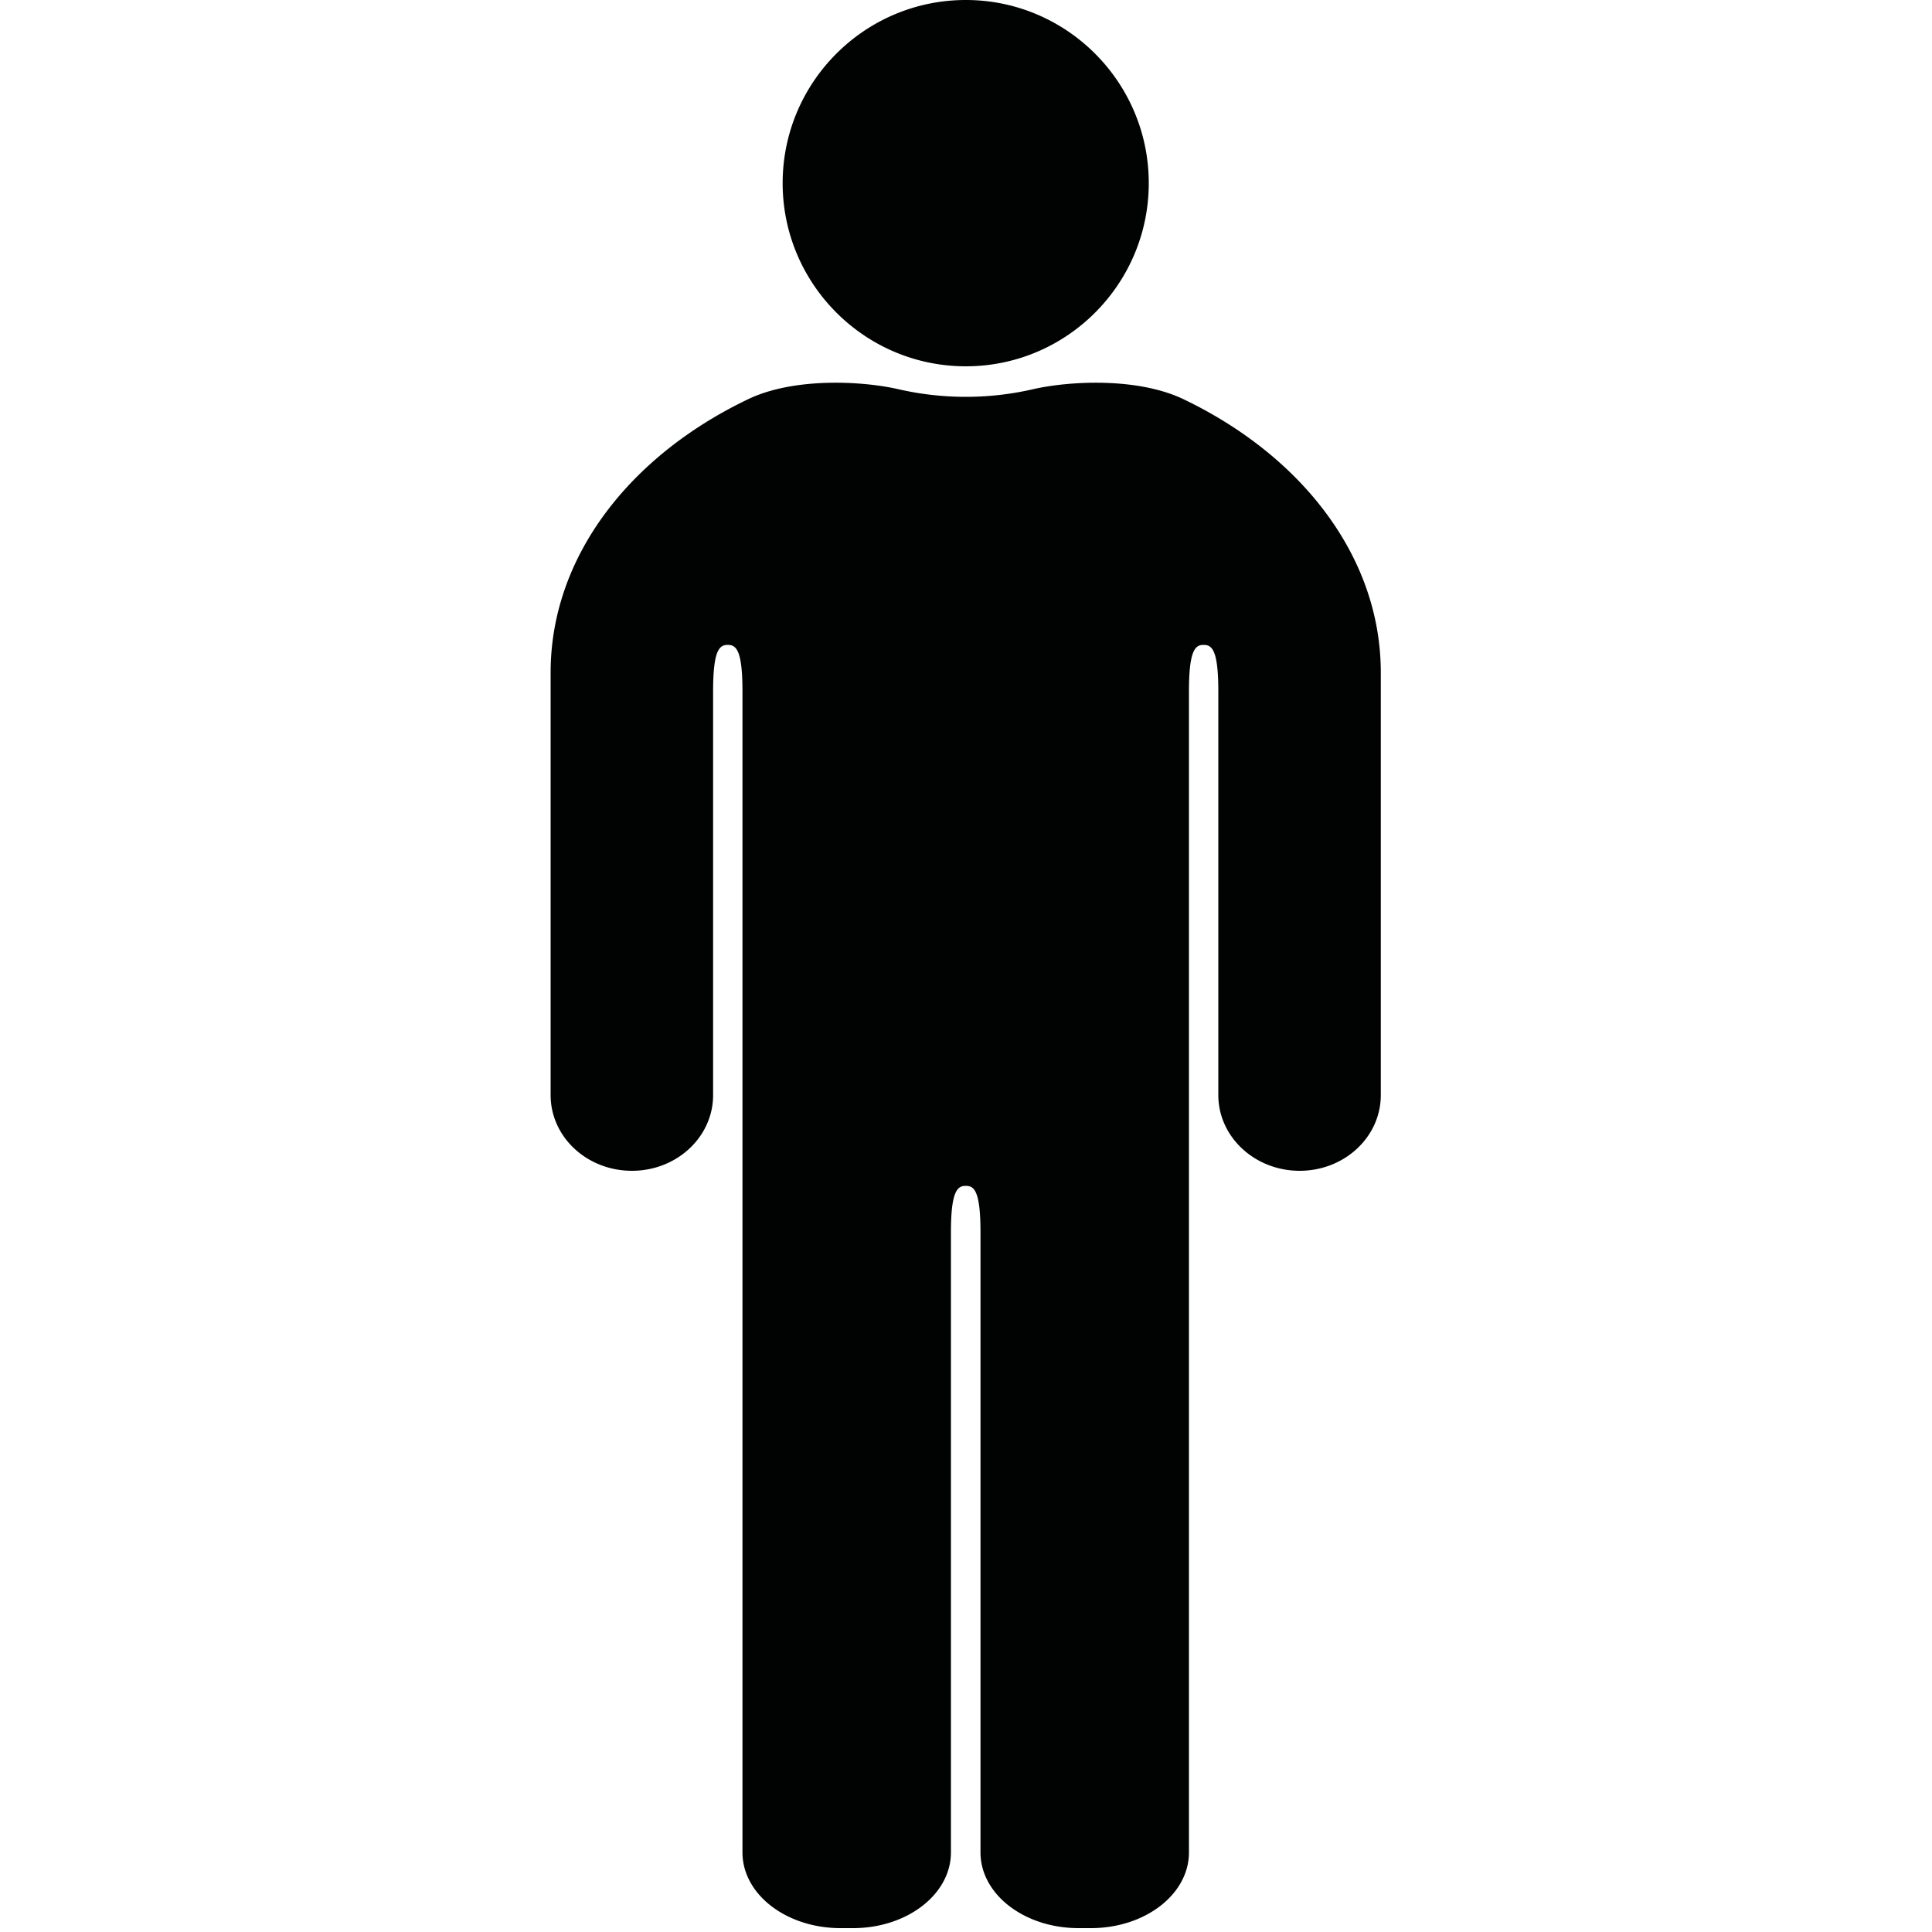 <?xml version="1.0"?><svg width="1000" height="1000" viewBox="0 0 1000 1000" xmlns="http://www.w3.org/2000/svg"><title></title><path d="m499.9 0c-52.3 0-94.8 42.5-94.8 94.8 0 52.2 42.5 94.8 94.8 94.8s94.7-42.6 94.7-94.8c0-52.3-42.5-94.8-94.7-94.8m34.6 201.5a155 155 0 0 1-34.6 3.9c-12.1 0-23.7-1.4-34.7-3.9-18.5-4.3-53.9-6.3-77.7 5-61.5 29.3-102.5 81.7-102.5 141.6v218.7c0 21.7 18.8 39.2 42.1 39.2 23.2 0 42-17.5 42-39.2v-209c0-21.7 3.4-24 7.6-24 4.2 0 7.6 2.3 7.6 24v601c0 21.7 22.7 39.2 50.8 39.2h6.4c28 0 50.7-17.5 50.7-39.2v-321c0-21.7 3.5-24 7.7-24s7.6 2.3 7.6 24v321c0 21.7 22.7 39.2 50.8 39.2h6.3c28.1 0 50.8-17.5 50.8-39.2v-601c0-21.7 3.4-24 7.6-24 4.2 0 7.6 2.3 7.6 24v209c0 21.7 18.9 39.2 42.1 39.2 23.2 0 42-17.5 42-39.2v-218.7c0-59.9-41-112.3-102.4-141.6-23.9-11.3-59.2-9.3-77.8-5" fill="#010202" fill-rule="evenodd"></path></svg>